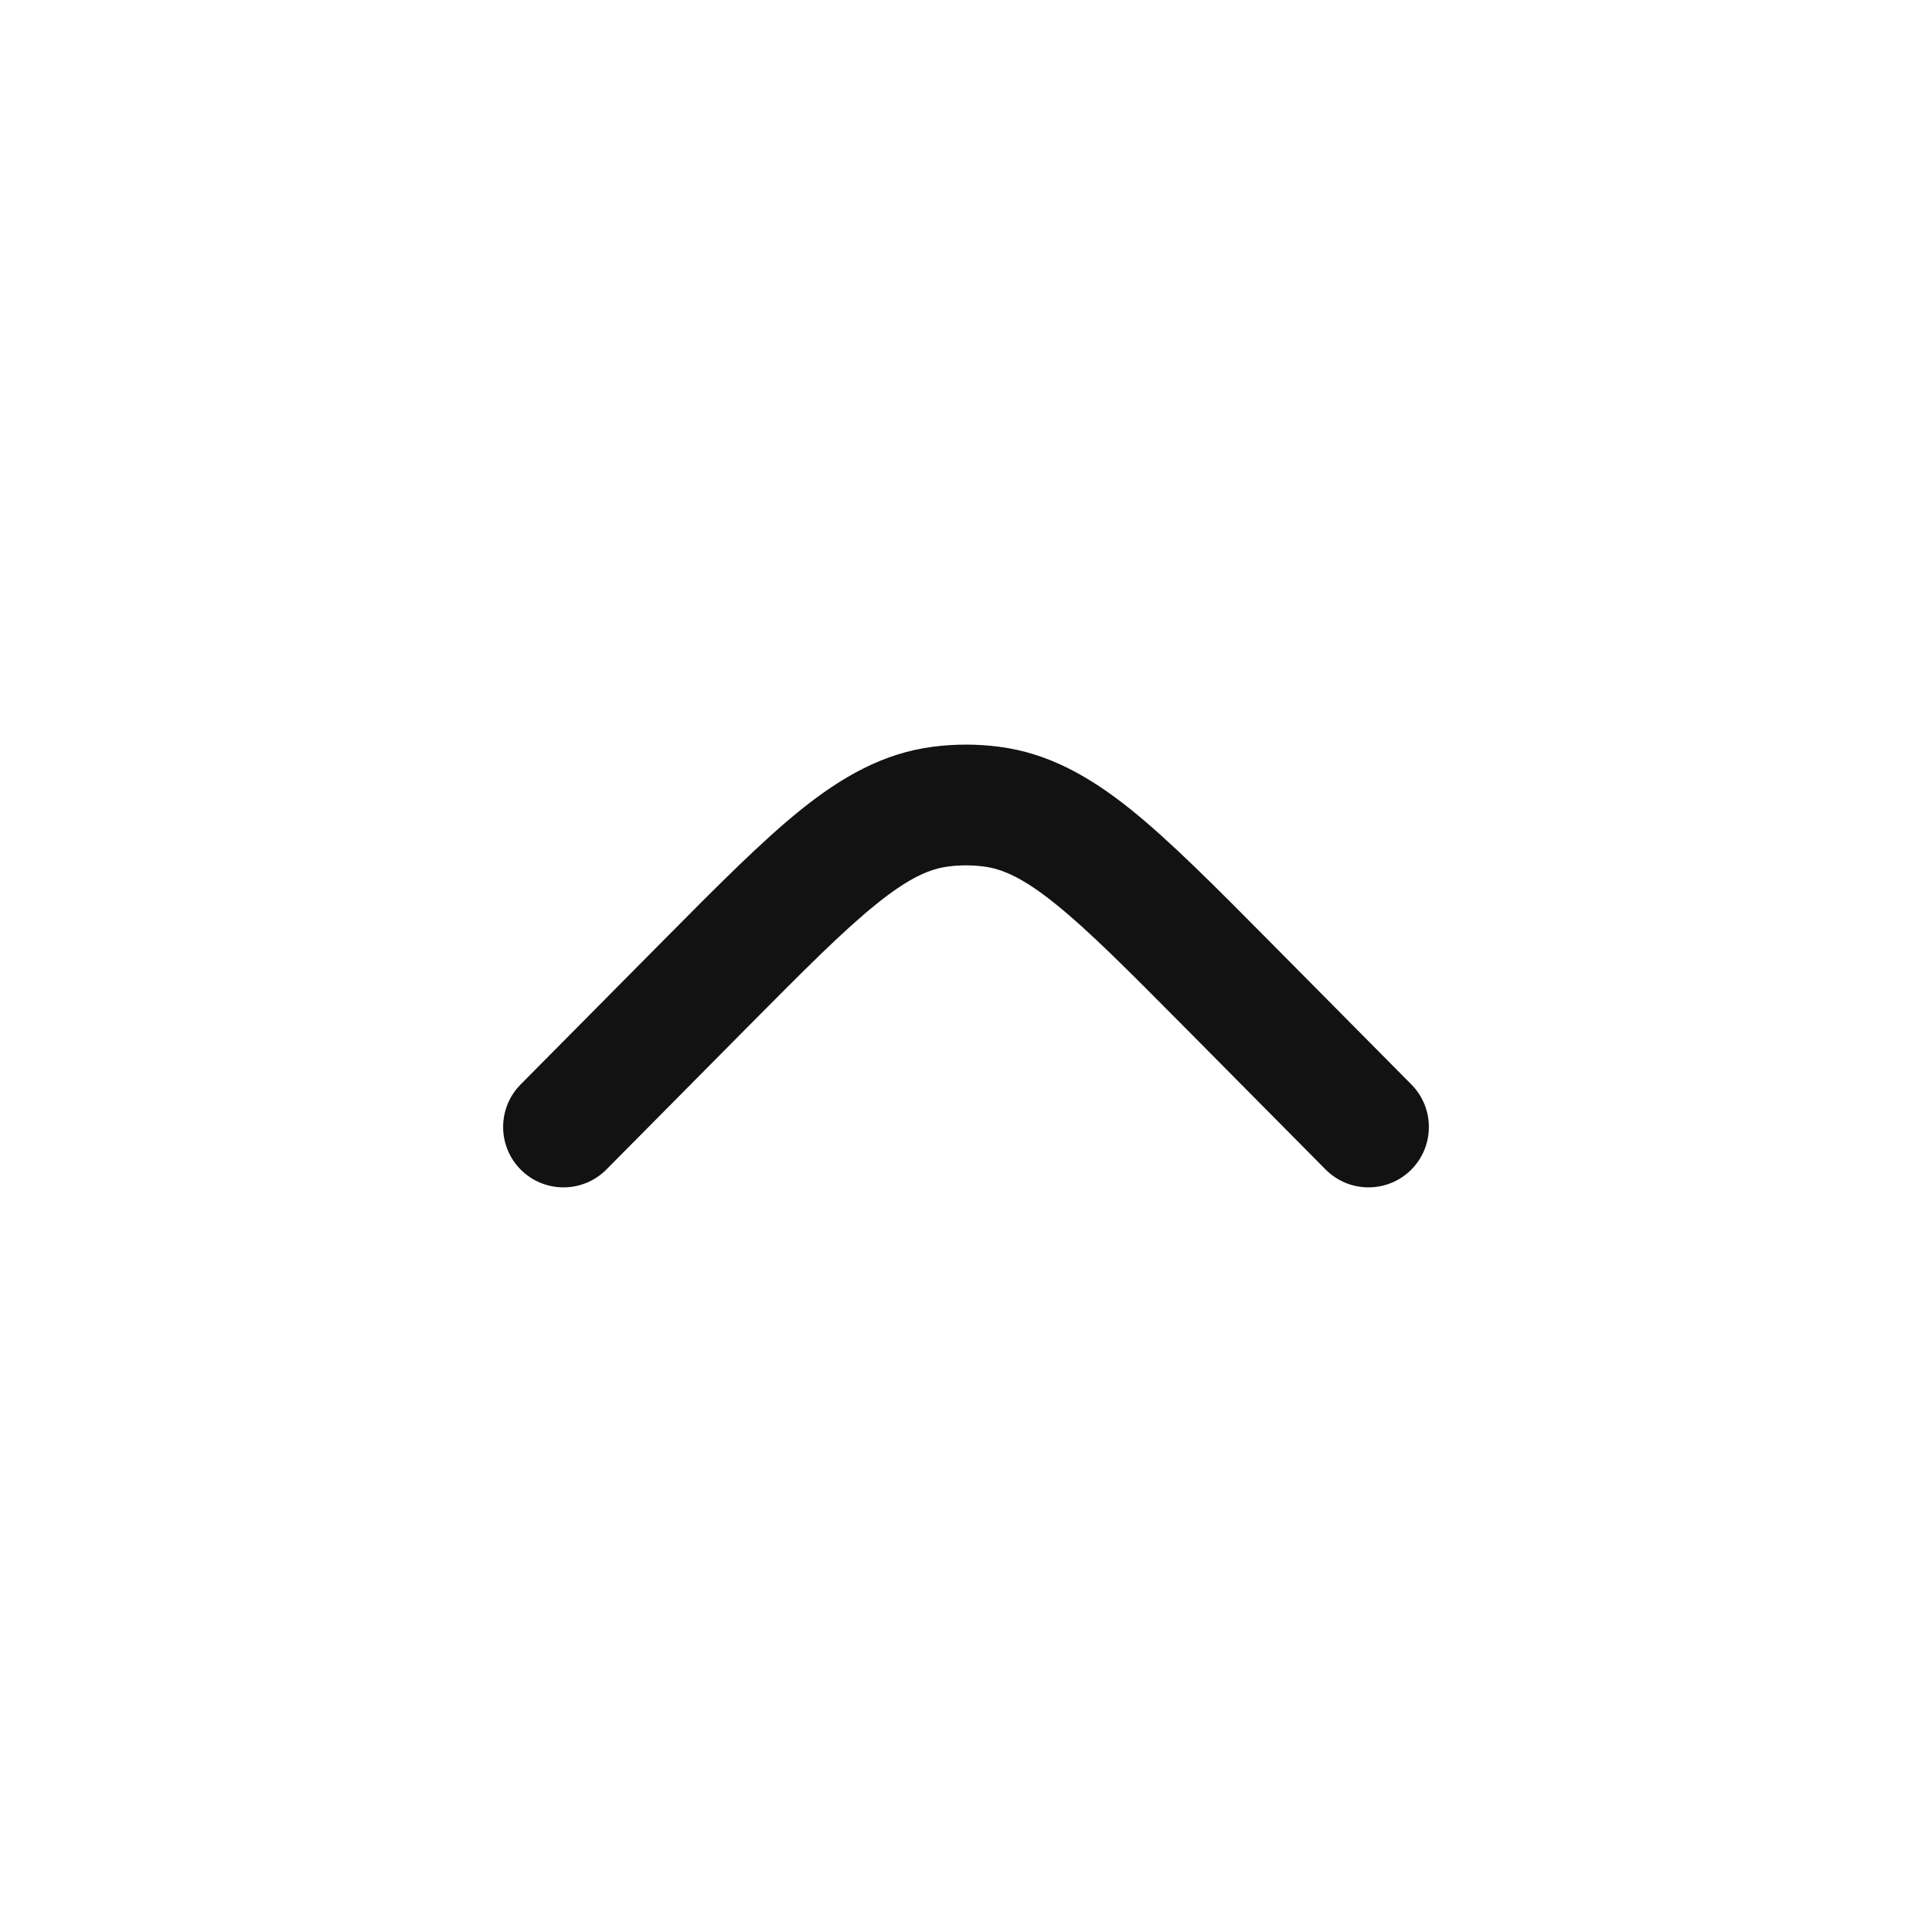 <!-- TODO: Images and icons names -->
<svg width="24" height="24" viewBox="0 0 24 24" fill="none" xmlns="http://www.w3.org/2000/svg">
  <path d="M6.467 13.472C6.176 13.766 6.178 14.241 6.472 14.533C6.766 14.824 7.241 14.822 7.533 14.528L9.28 12.765C9.989 12.05 10.477 11.559 10.891 11.227C11.292 10.904 11.55 10.793 11.781 10.764C11.927 10.745 12.073 10.745 12.219 10.764C12.45 10.793 12.708 10.904 13.109 11.227C13.523 11.559 14.011 12.05 14.72 12.765L16.467 14.528C16.759 14.822 17.234 14.824 17.528 14.533C17.822 14.241 17.824 13.766 17.533 13.472L15.754 11.677C15.084 11.001 14.536 10.449 14.049 10.057C13.541 9.65 13.026 9.355 12.408 9.276C12.137 9.241 11.863 9.241 11.592 9.276C10.974 9.355 10.459 9.65 9.951 10.057C9.464 10.449 8.916 11.001 8.246 11.677L6.467 13.472Z" fill="#121212"/>
</svg>
